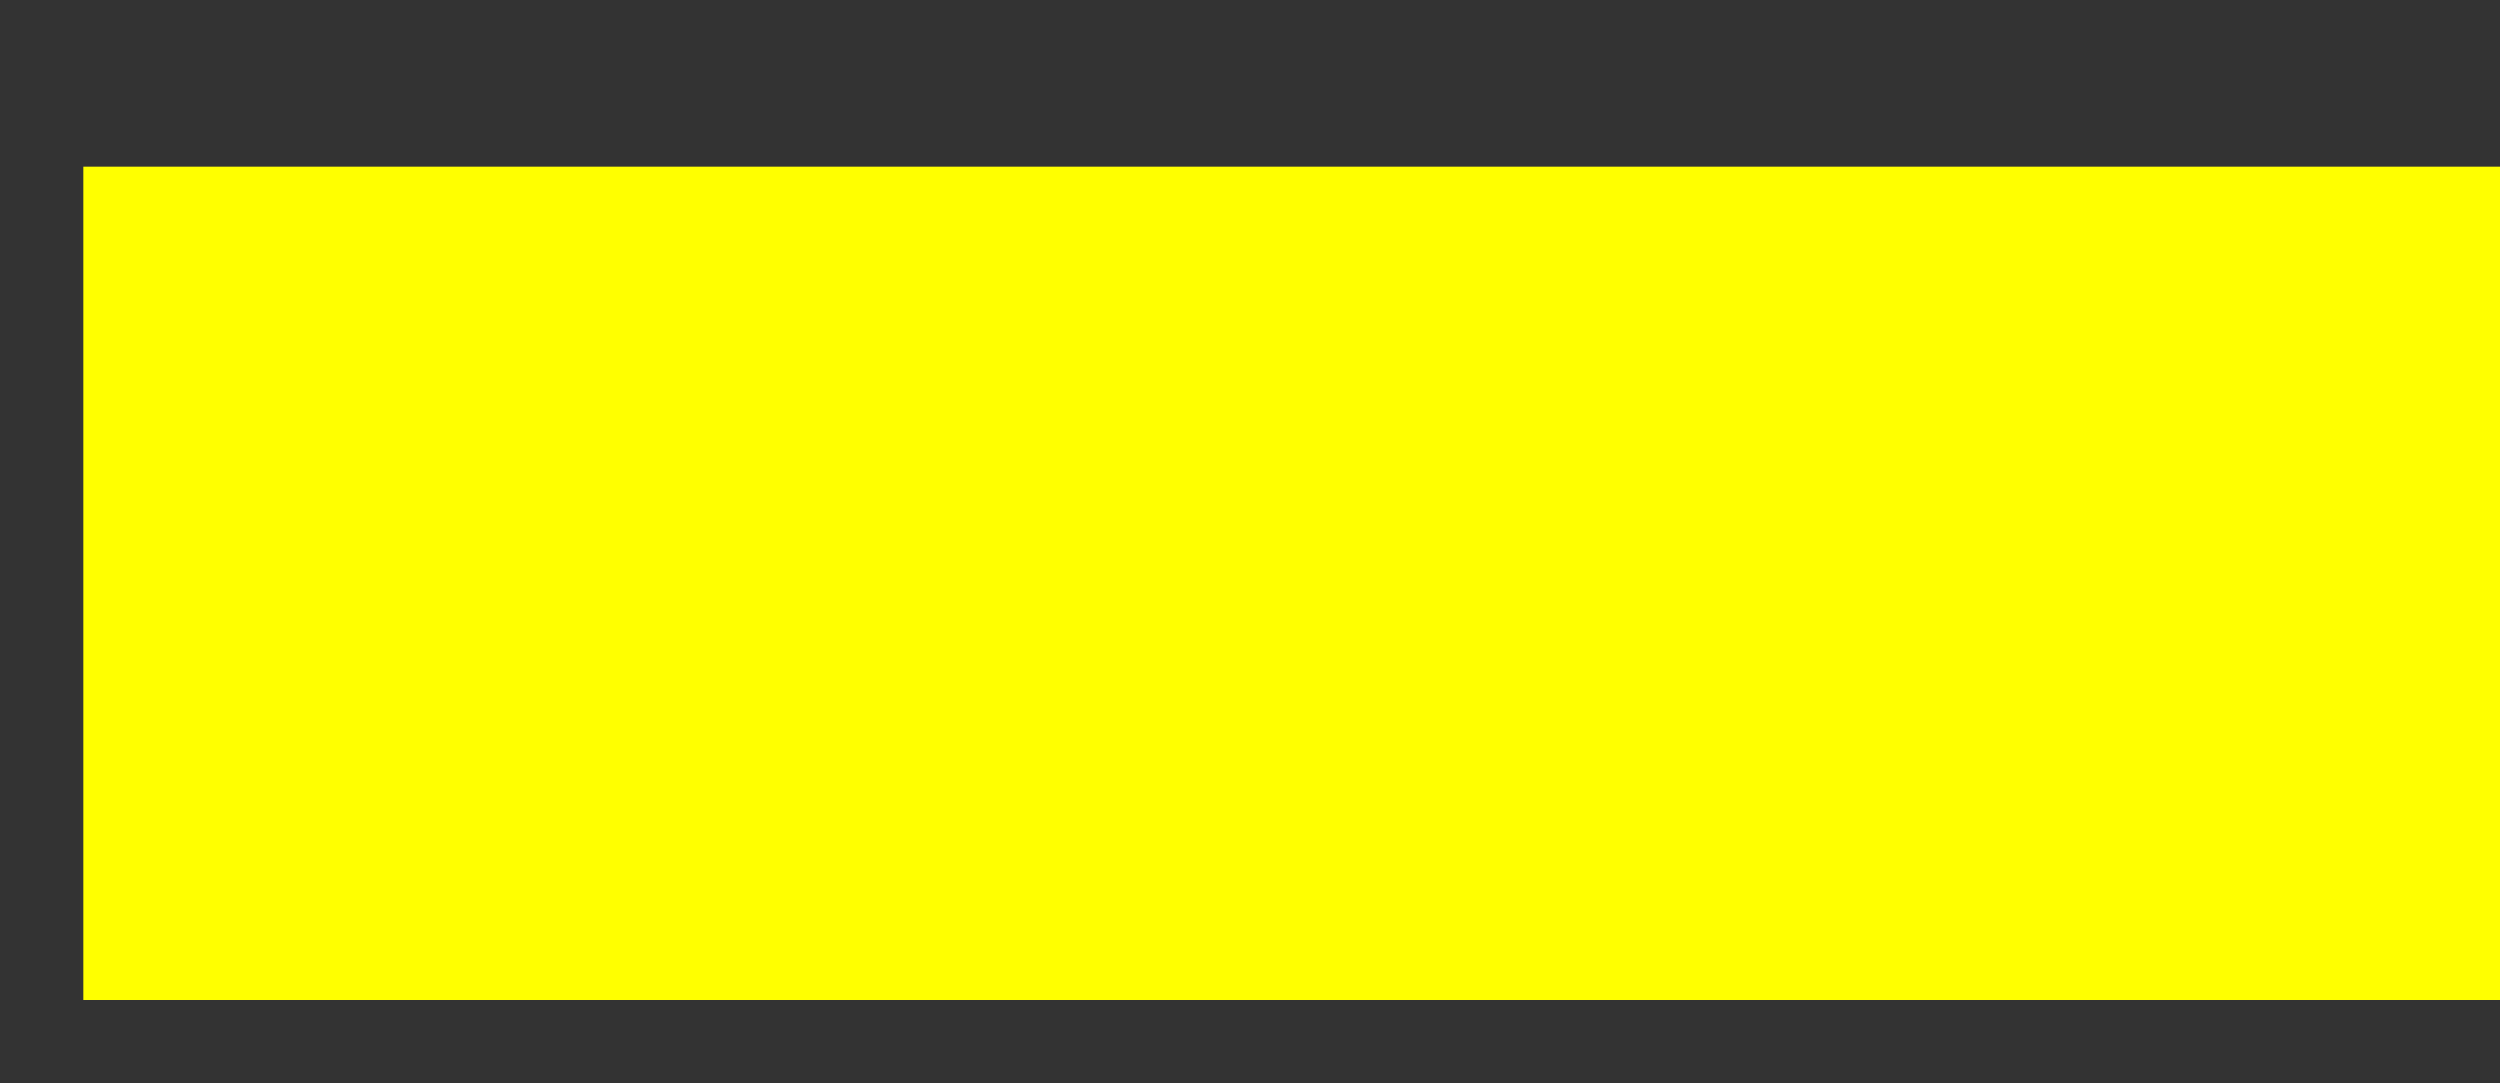 <!-- Comienzo del documento  -->
<!-- Con los atributos `width` y `height` se define el tamaño de la página 
     que contiene el dibujo
-->  
 <svg width="300" height="130" xmlns="http://www.w3.org/2000/svg">

  <rect width="100%" height="100%" fill="#333333" stroke="none"/>

  <!-- Dibujar un rectángulo azul 
   Atributos:  
     * x,y: Coordenadas del punto superior izquierdo del rectangulo 
     * width, height: Anchura y altura del rectángulo 
     * fill: Color del relleno del rectángulo 
  -->
  <rect width="300" height="100" x="10" y="20" fill="yellow" />
</svg> 